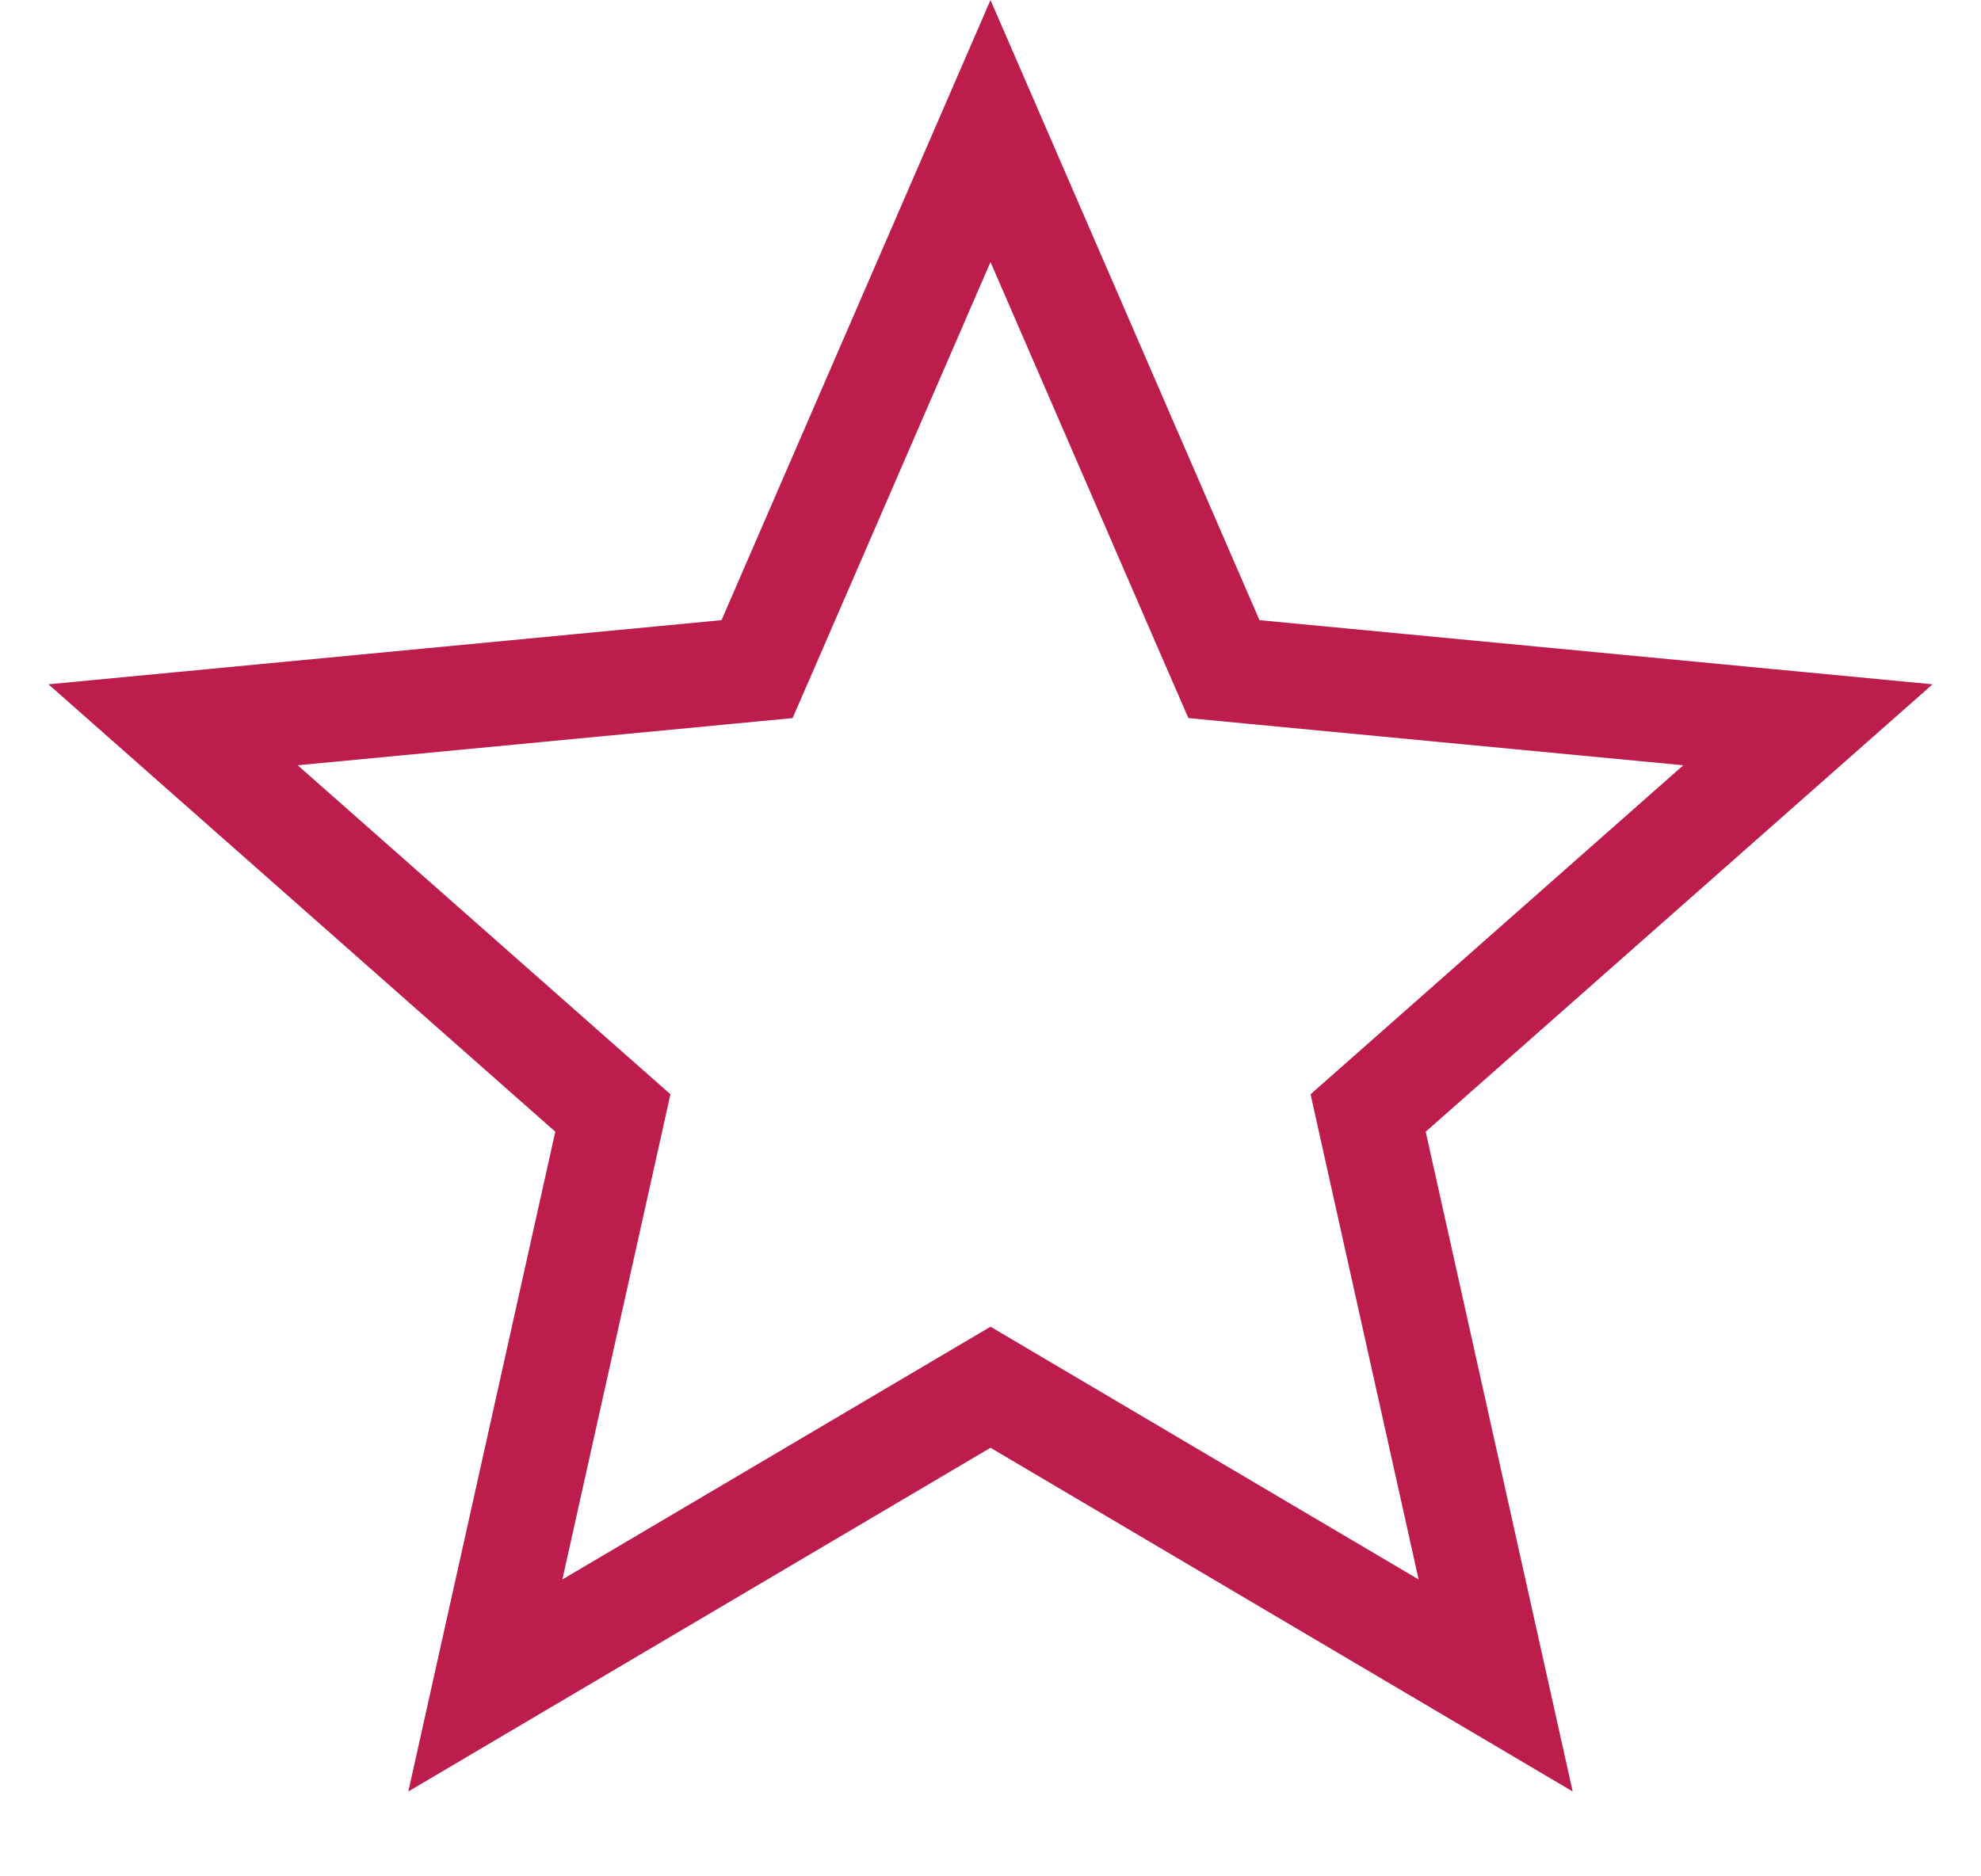 <svg width="19" height="18" viewBox="0 0 19 18" fill="none" xmlns="http://www.w3.org/2000/svg">
<path d="M9.5 1.257L11.621 6.148L11.739 6.419L12.032 6.447L17.34 6.953L13.343 10.482L13.122 10.677L13.186 10.965L14.345 16.169L9.754 13.458L9.5 13.308L9.246 13.458L4.655 16.169L5.814 10.965L5.878 10.677L5.657 10.482L1.66 6.953L6.968 6.447L7.261 6.419L7.379 6.148L9.5 1.257Z" stroke="#BC1D4A"/>
</svg>
